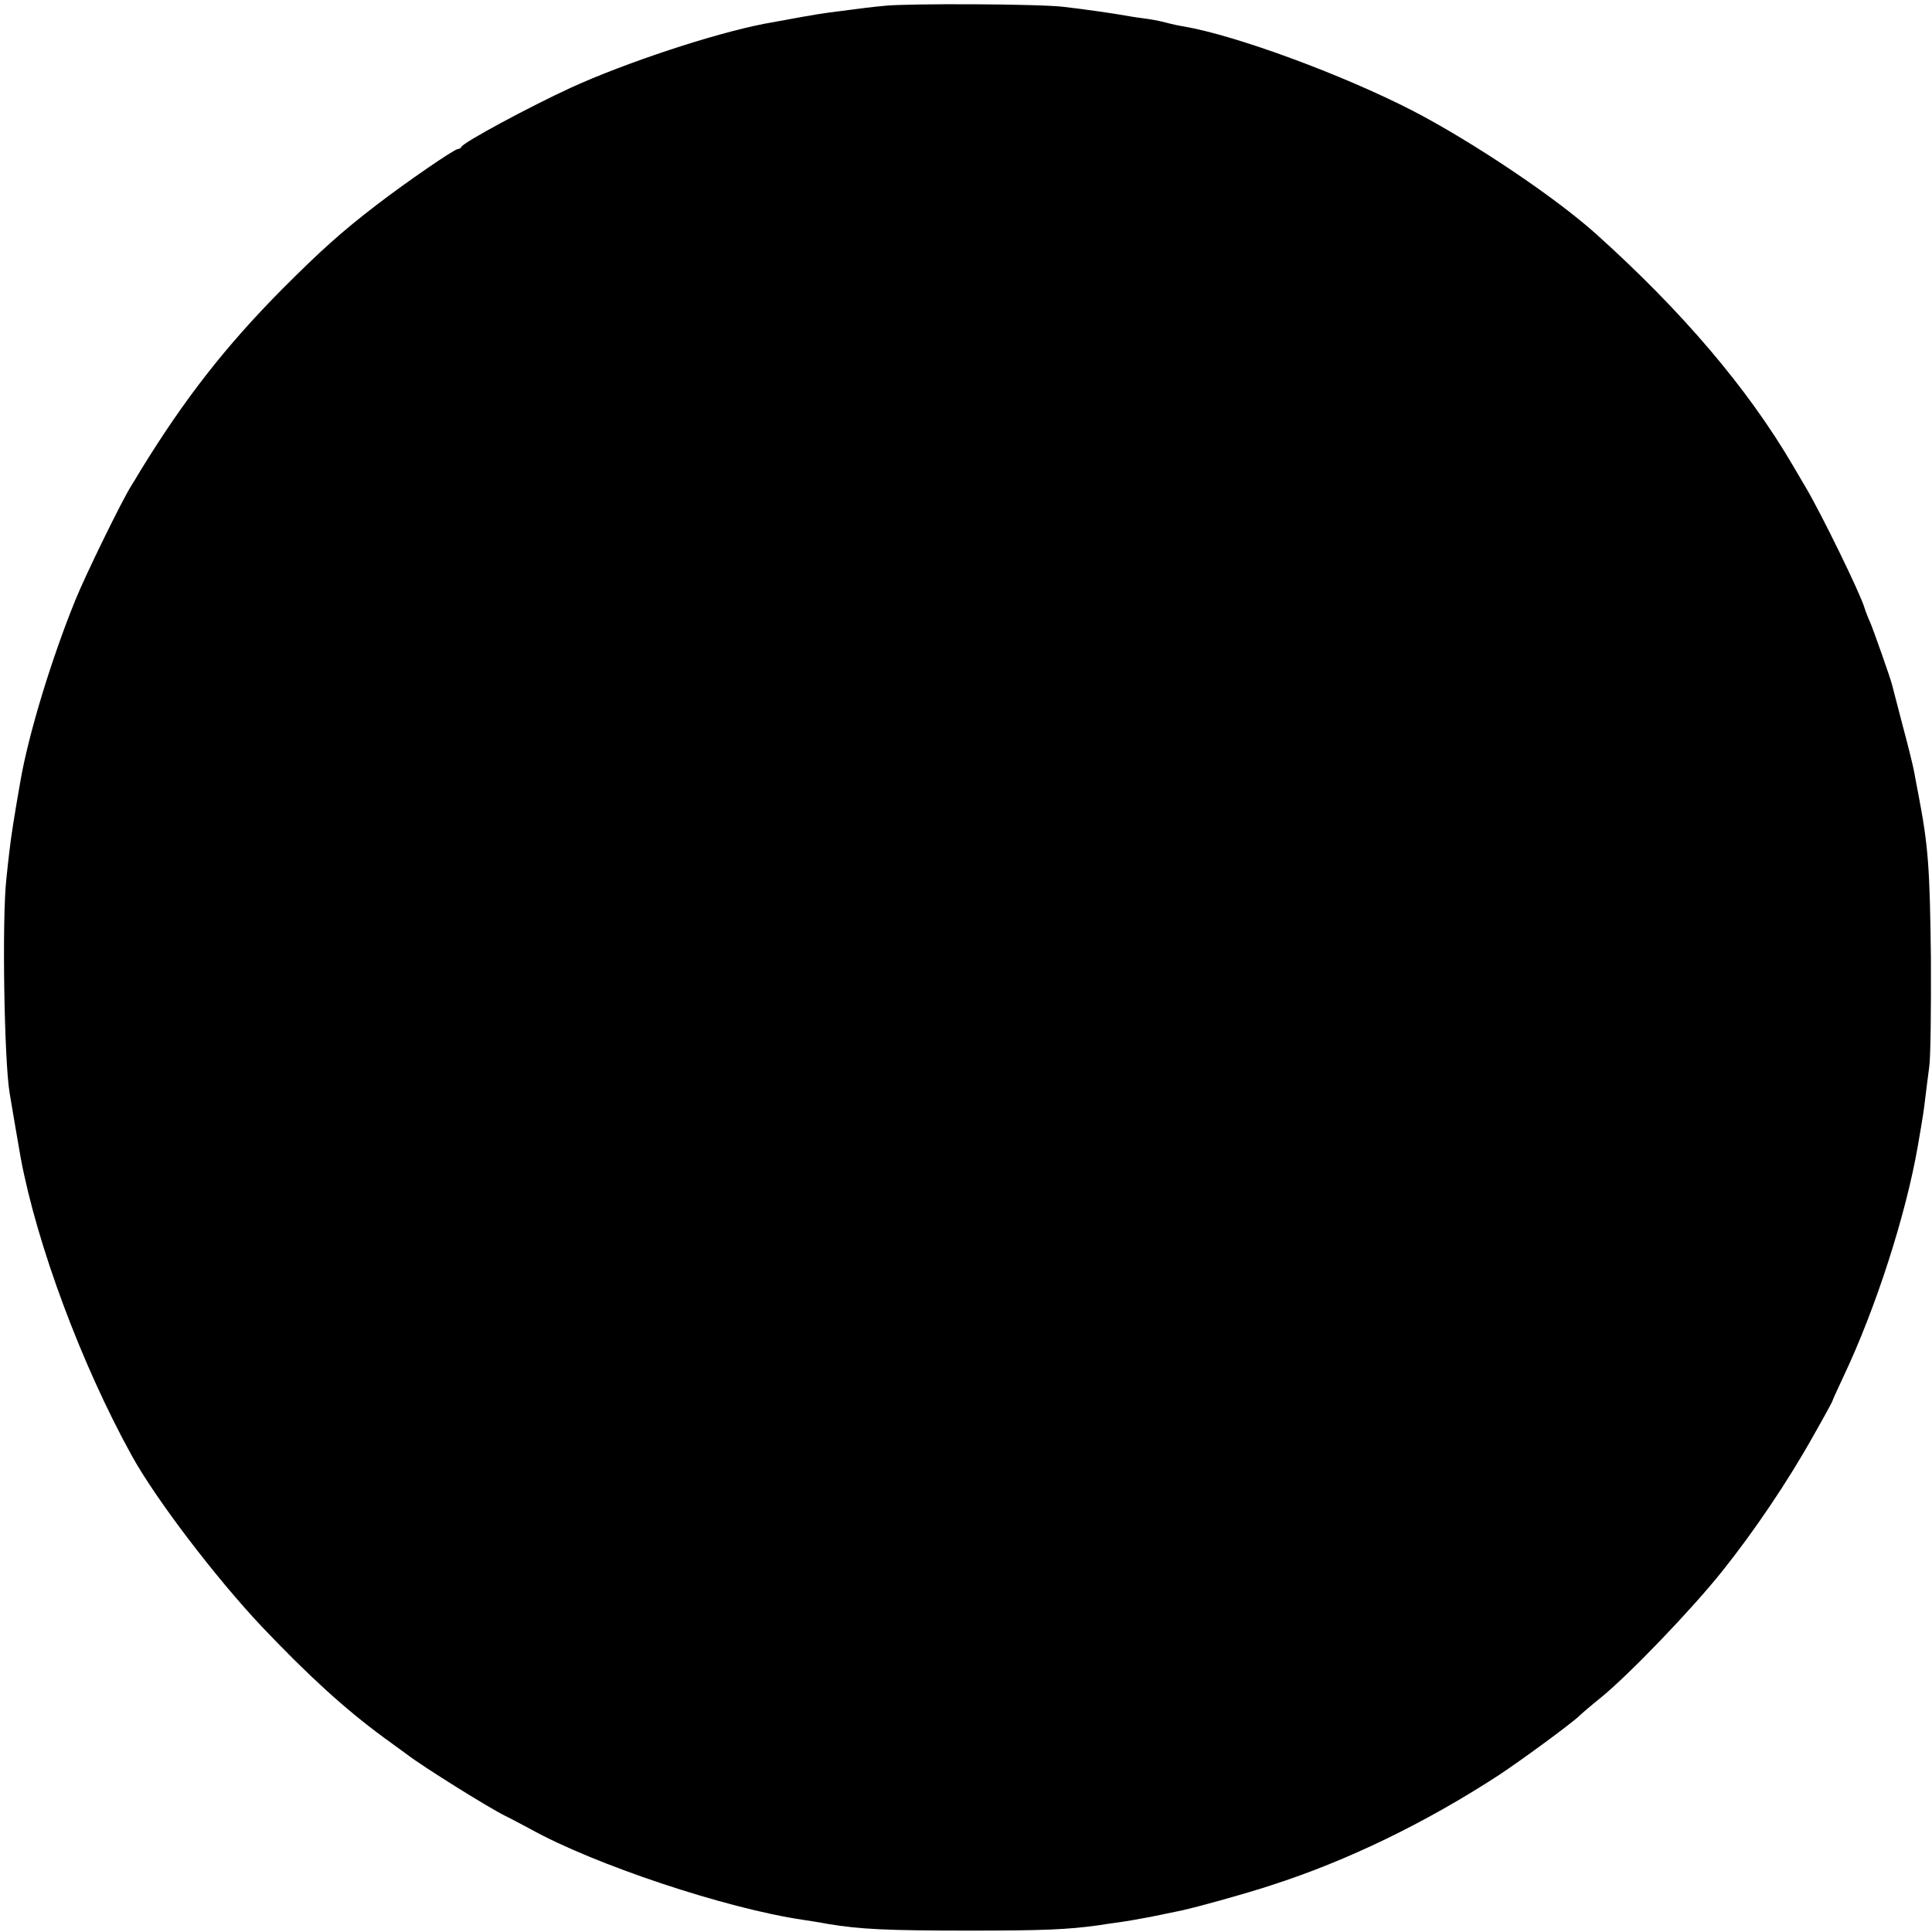 <?xml version="1.0" standalone="no"?>
<!DOCTYPE svg PUBLIC "-//W3C//DTD SVG 20010904//EN"
 "http://www.w3.org/TR/2001/REC-SVG-20010904/DTD/svg10.dtd">
<svg version="1.0" xmlns="http://www.w3.org/2000/svg"
 width="700pt" height="700pt" viewBox="0 0 700 700"
 preserveAspectRatio="xMidYMid meet">
<g transform="translate(0,700) scale(0.1,-0.1)"
fill="#000000" stroke="none">
<path d="M3205 6979 c-44 -4 -98 -11 -120 -14 -22 -3 -60 -8 -85 -11 -38 -5
-123 -20 -230 -40 -186 -36 -505 -142 -700 -231 -150 -69 -392 -199 -398 -215
-2 -4 -8 -8 -13 -8 -13 0 -187 -120 -294 -202 -129 -99 -203 -166 -341 -304
-208 -210 -356 -400 -515 -659 -13 -22 -28 -47 -34 -56 -35 -56 -164 -320
-201 -411 -87 -213 -171 -489 -200 -658 -22 -125 -34 -201 -40 -255 -2 -16 -7
-61 -11 -100 -16 -143 -8 -658 12 -776 8 -50 35 -205 40 -234 59 -316 221
-751 403 -1080 86 -156 303 -441 471 -619 170 -179 302 -299 441 -401 41 -30
80 -58 85 -62 59 -45 291 -190 355 -222 25 -12 65 -34 90 -47 233 -130 711
-289 990 -330 19 -3 60 -9 91 -15 114 -19 212 -24 509 -24 274 0 358 4 468 19
18 3 52 8 75 11 23 3 76 12 117 20 41 9 85 17 97 20 45 8 251 65 338 94 277
89 559 226 825 399 82 54 263 187 291 214 8 8 43 38 79 67 101 82 329 319 439
457 116 145 240 328 334 497 37 65 67 120 67 123 0 2 18 41 39 86 118 249 227
588 270 838 20 116 21 124 27 175 3 28 10 77 14 110 5 33 7 211 6 395 -4 325
-9 402 -45 590 -6 30 -13 69 -16 85 -3 17 -21 91 -41 165 -19 74 -37 142 -39
150 -7 27 -66 194 -79 225 -8 17 -17 41 -21 54 -16 53 -156 340 -213 436 -10
17 -31 53 -47 80 -163 278 -400 557 -713 838 -148 133 -448 334 -664 446 -255
131 -638 272 -828 305 -14 2 -43 8 -65 14 -22 6 -60 13 -85 16 -25 3 -54 8
-65 10 -26 5 -155 24 -220 31 -83 11 -564 13 -650 4z"/>
</g>
</svg>
